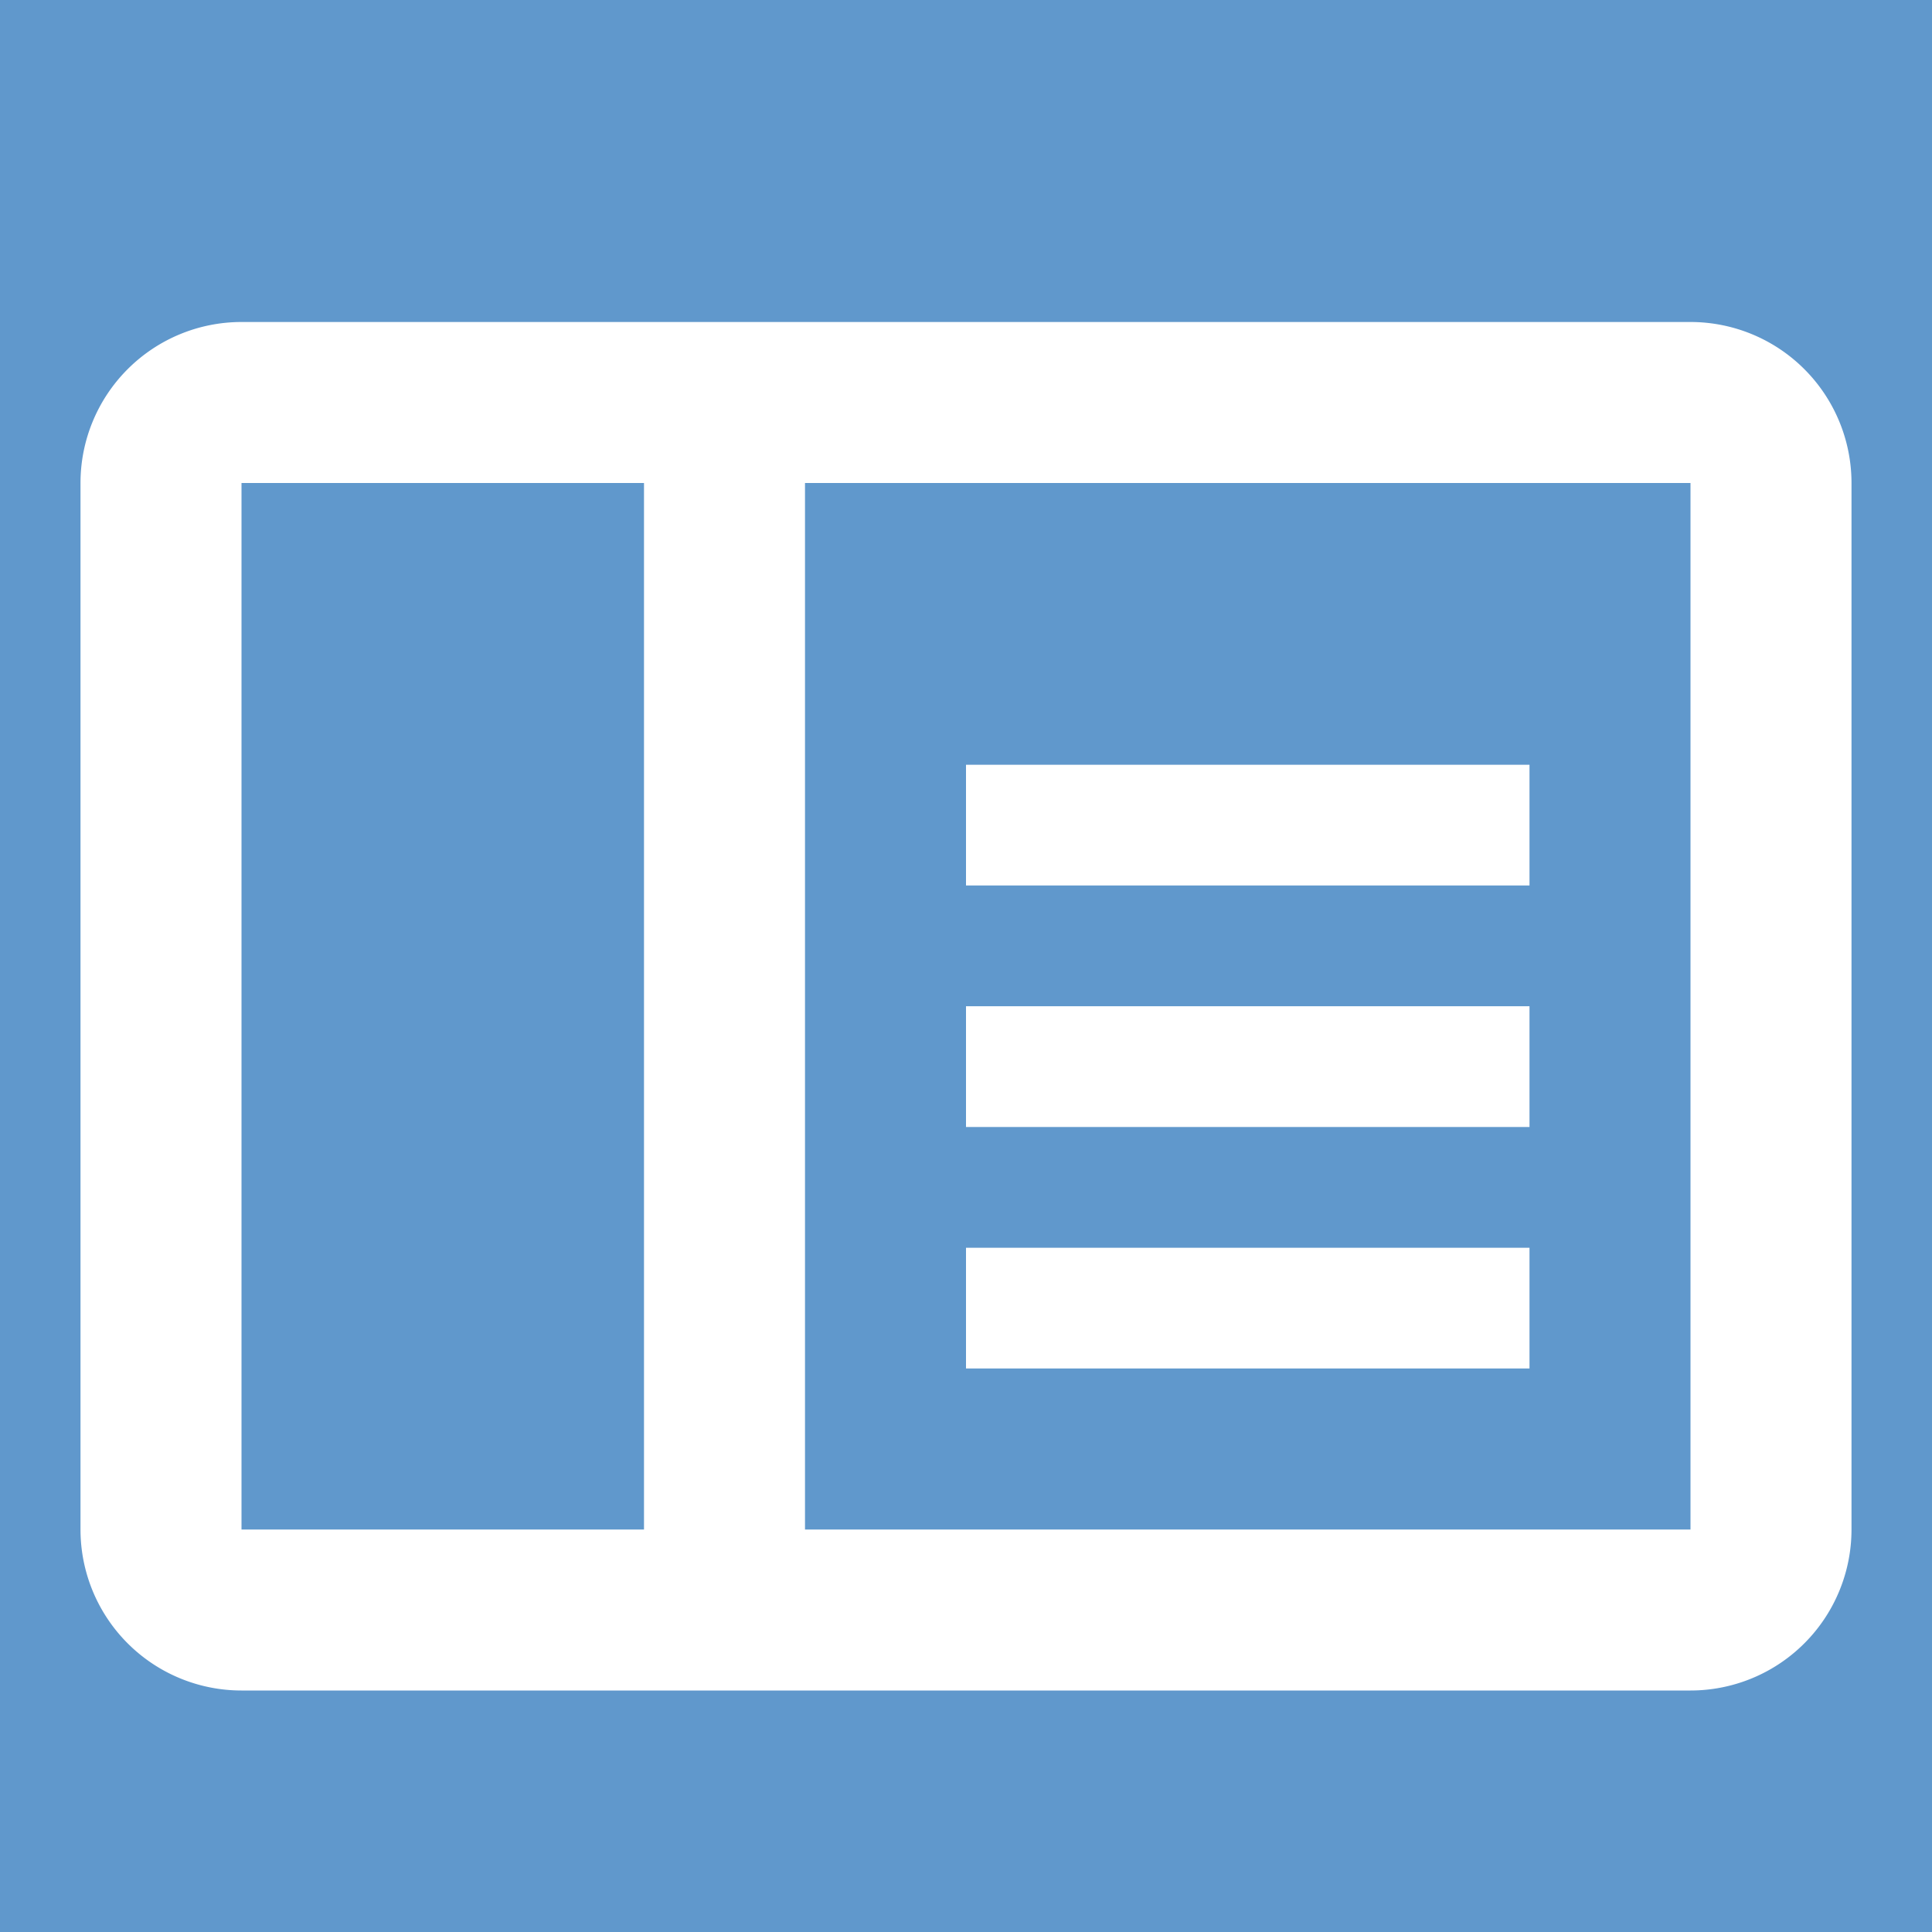 <svg xmlns="http://www.w3.org/2000/svg" viewBox="0 0 24 24">
  <rect width="24" height="24" fill="#6098CC"/>
  <path d="M21,4H3A2,2 0 0,0 1,6V19A2,2 0 0,0 3,21H21A2,2 0 0,0 23,19V6A2,2 0 0,0 21,4M3,19V6H8V19H3M10,19V6H21V19H10M12,9.5H19V11H12V9.5M12,12.5H19V14H12V12.5M12,15.5H19V17H12V15.5Z" fill="white"/>
</svg>
